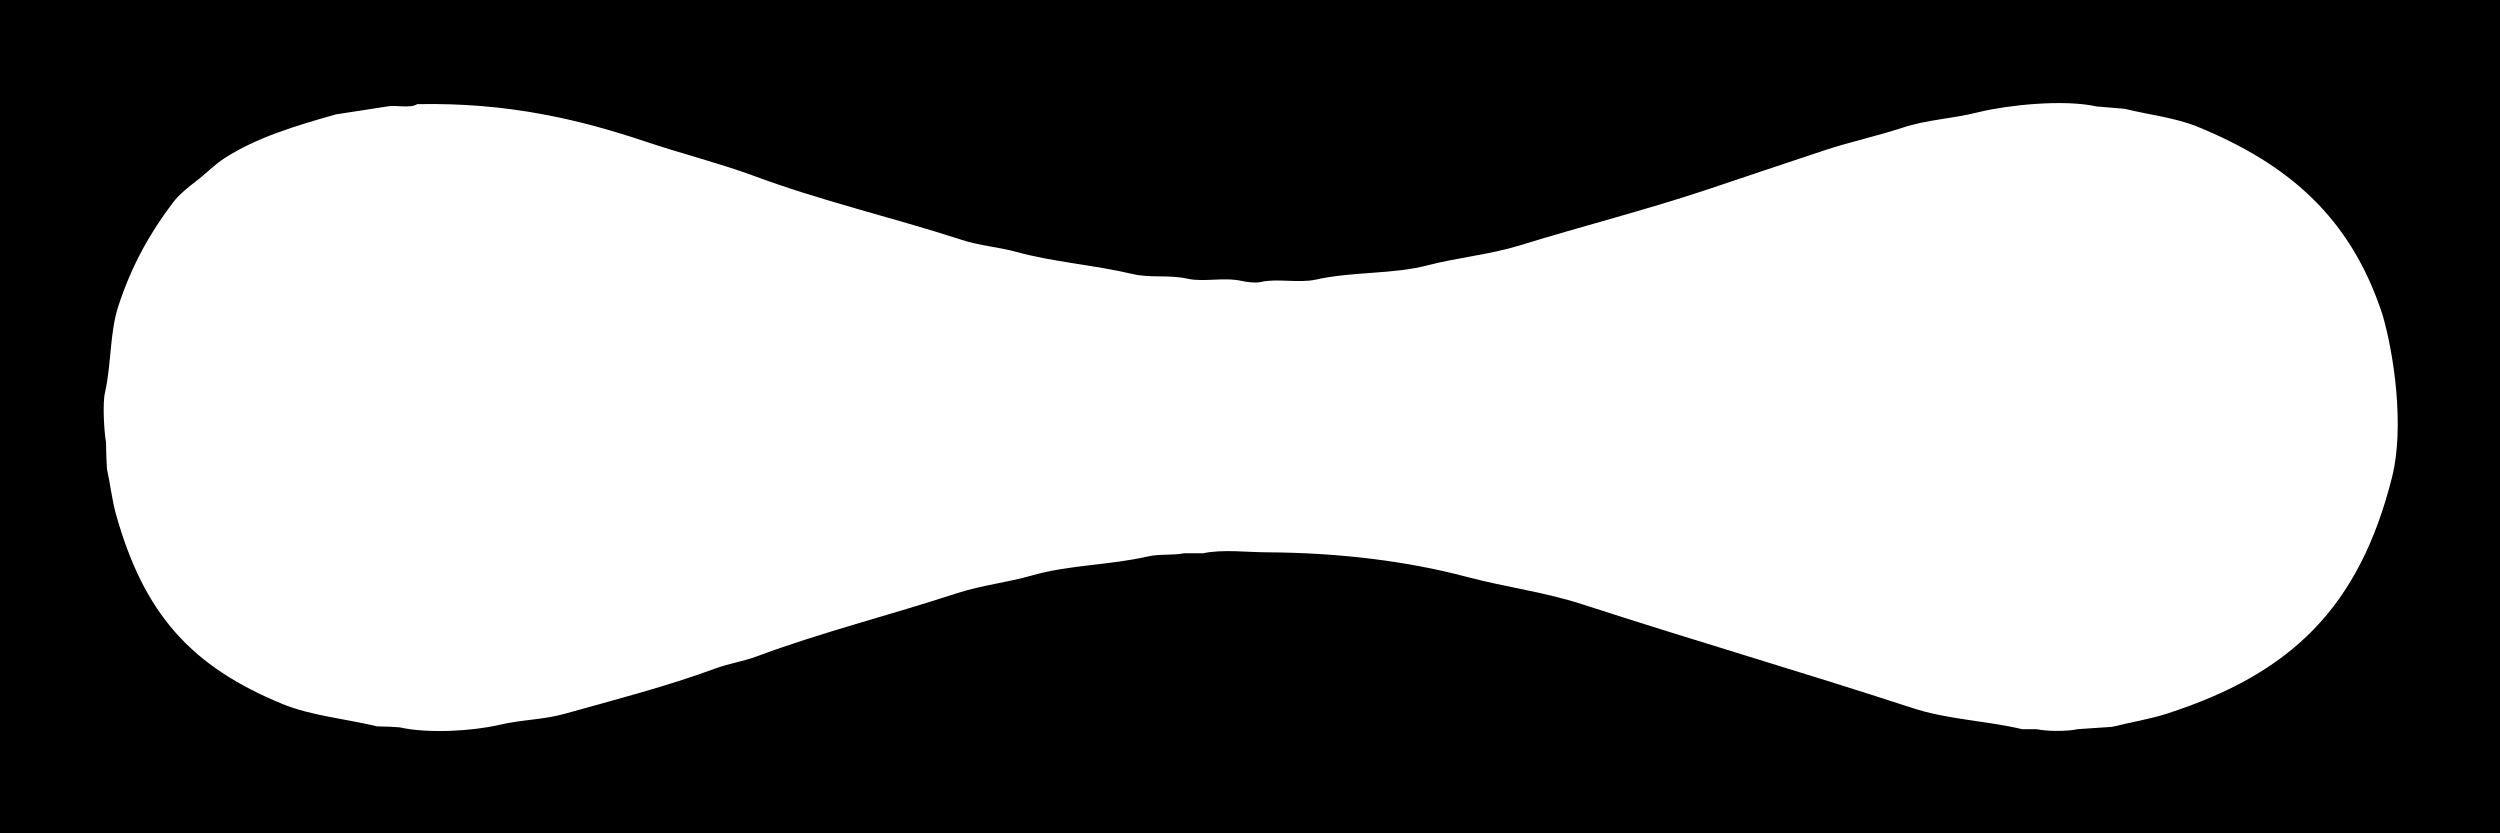 <?xml version="1.0" encoding="utf-8"?>
<!-- Generator: Adobe Illustrator 17.1.0, SVG Export Plug-In . SVG Version: 6.00 Build 0)  -->
<!DOCTYPE svg PUBLIC "-//W3C//DTD SVG 1.1//EN" "http://www.w3.org/Graphics/SVG/1.1/DTD/svg11.dtd">
<svg version="1.1" id="Layer_1" xmlns="http://www.w3.org/2000/svg" xmlns:xlink="http://www.w3.org/1999/xlink" x="0px" y="0px"
	 viewBox="0 0 540 180" enable-background="new 0 0 540 180" xml:space="preserve">
<path fill-rule="evenodd" clip-rule="evenodd" d="M0,0v180h540V0H0z M516.7,103c-7.1,28.3-21.9,42.5-48.5,51.1
	c-3.6,1.2-8,1.9-12,2.9c-2.5,0.2-5,0.3-7.4,0.5c-2.3,0.5-6.6,0.5-8.9,0c-1,0-2.1,0-3.1,0c-8.2-1.9-16.3-2.1-23.8-4.6
	c-23.9-7.8-47.3-14.6-71-22.3c-8.2-2.7-16.5-3.7-25.2-6c-12.8-3.4-27.4-5.2-43-5.3c-4.3,0-9.7-0.7-13.9,0.2c-1.4,0-2.7,0-4.1,0
	c-2.4,0.5-5.3,0.1-7.9,0.7c-8.3,1.9-17,1.8-25,4.1c-5.2,1.5-10.8,2.1-16.1,3.8c-14.6,4.8-29.5,8.5-43.4,13.7c-3,1.1-5.9,1.5-8.9,2.6
	c-10.3,3.8-21.5,6.7-32.6,9.8c-4.7,1.3-9.1,1.2-14.2,2.4c-5.6,1.3-15.3,1.9-21.4,0.5c-1.6-0.1-3.2-0.2-4.8-0.2
	c-7.2-1.7-14.2-2.3-20.4-4.8C41.4,144,31.1,132.8,25,110.9c-0.8-2.9-1.2-6.5-1.9-9.6c-0.1-1.9-0.2-3.8-0.2-5.8
	c-0.4-2.1-0.8-8.4-0.2-10.8c1.4-6.4,1-13,2.9-18.7c2.9-8.8,6.8-15.7,11.8-22.3c1.3-1.7,3.3-3.3,5-4.6c2.1-1.6,4-3.6,6.2-5
	c6.9-4.4,15.1-6.9,24-9.4c3.7-0.6,7.4-1.1,11-1.7c1.9-0.4,5,0.5,6.5-0.5c19.7-0.4,35.1,3.3,49.7,8.2c7.8,2.6,15.4,4.5,22.8,7.2
	c14.7,5.5,30,9,45.1,13.9c4,1.3,7.7,1.5,11.8,2.6c7.9,2.2,16.7,2.8,25.2,4.8c3.9,0.9,7.7,0.1,11.8,1c3.5,0.8,7.8-0.4,11.8,0.5
	c0.9,0.2,2.9,0.5,4.1,0.2c3.5-0.8,8.1,0.3,11.8-0.5c8-1.8,16.6-1.1,24.2-3.1c6.6-1.7,13.4-2.3,19.9-4.3c13.6-4.2,27.1-7.6,40.3-12
	c8.4-2.8,17.2-5.8,25.7-8.6c5.5-1.8,11.1-3,16.6-4.8c5.4-1.8,10.7-1.9,16.6-3.4c6.2-1.5,18.2-2.8,25.4-1.2c2,0.2,4,0.3,6,0.5
	c5.3,1.3,10.8,1.9,15.6,3.8c19.8,8.1,33.2,19.6,40.1,40.6C517.1,76.4,519.4,92.1,516.7,103z"/>
</svg>
